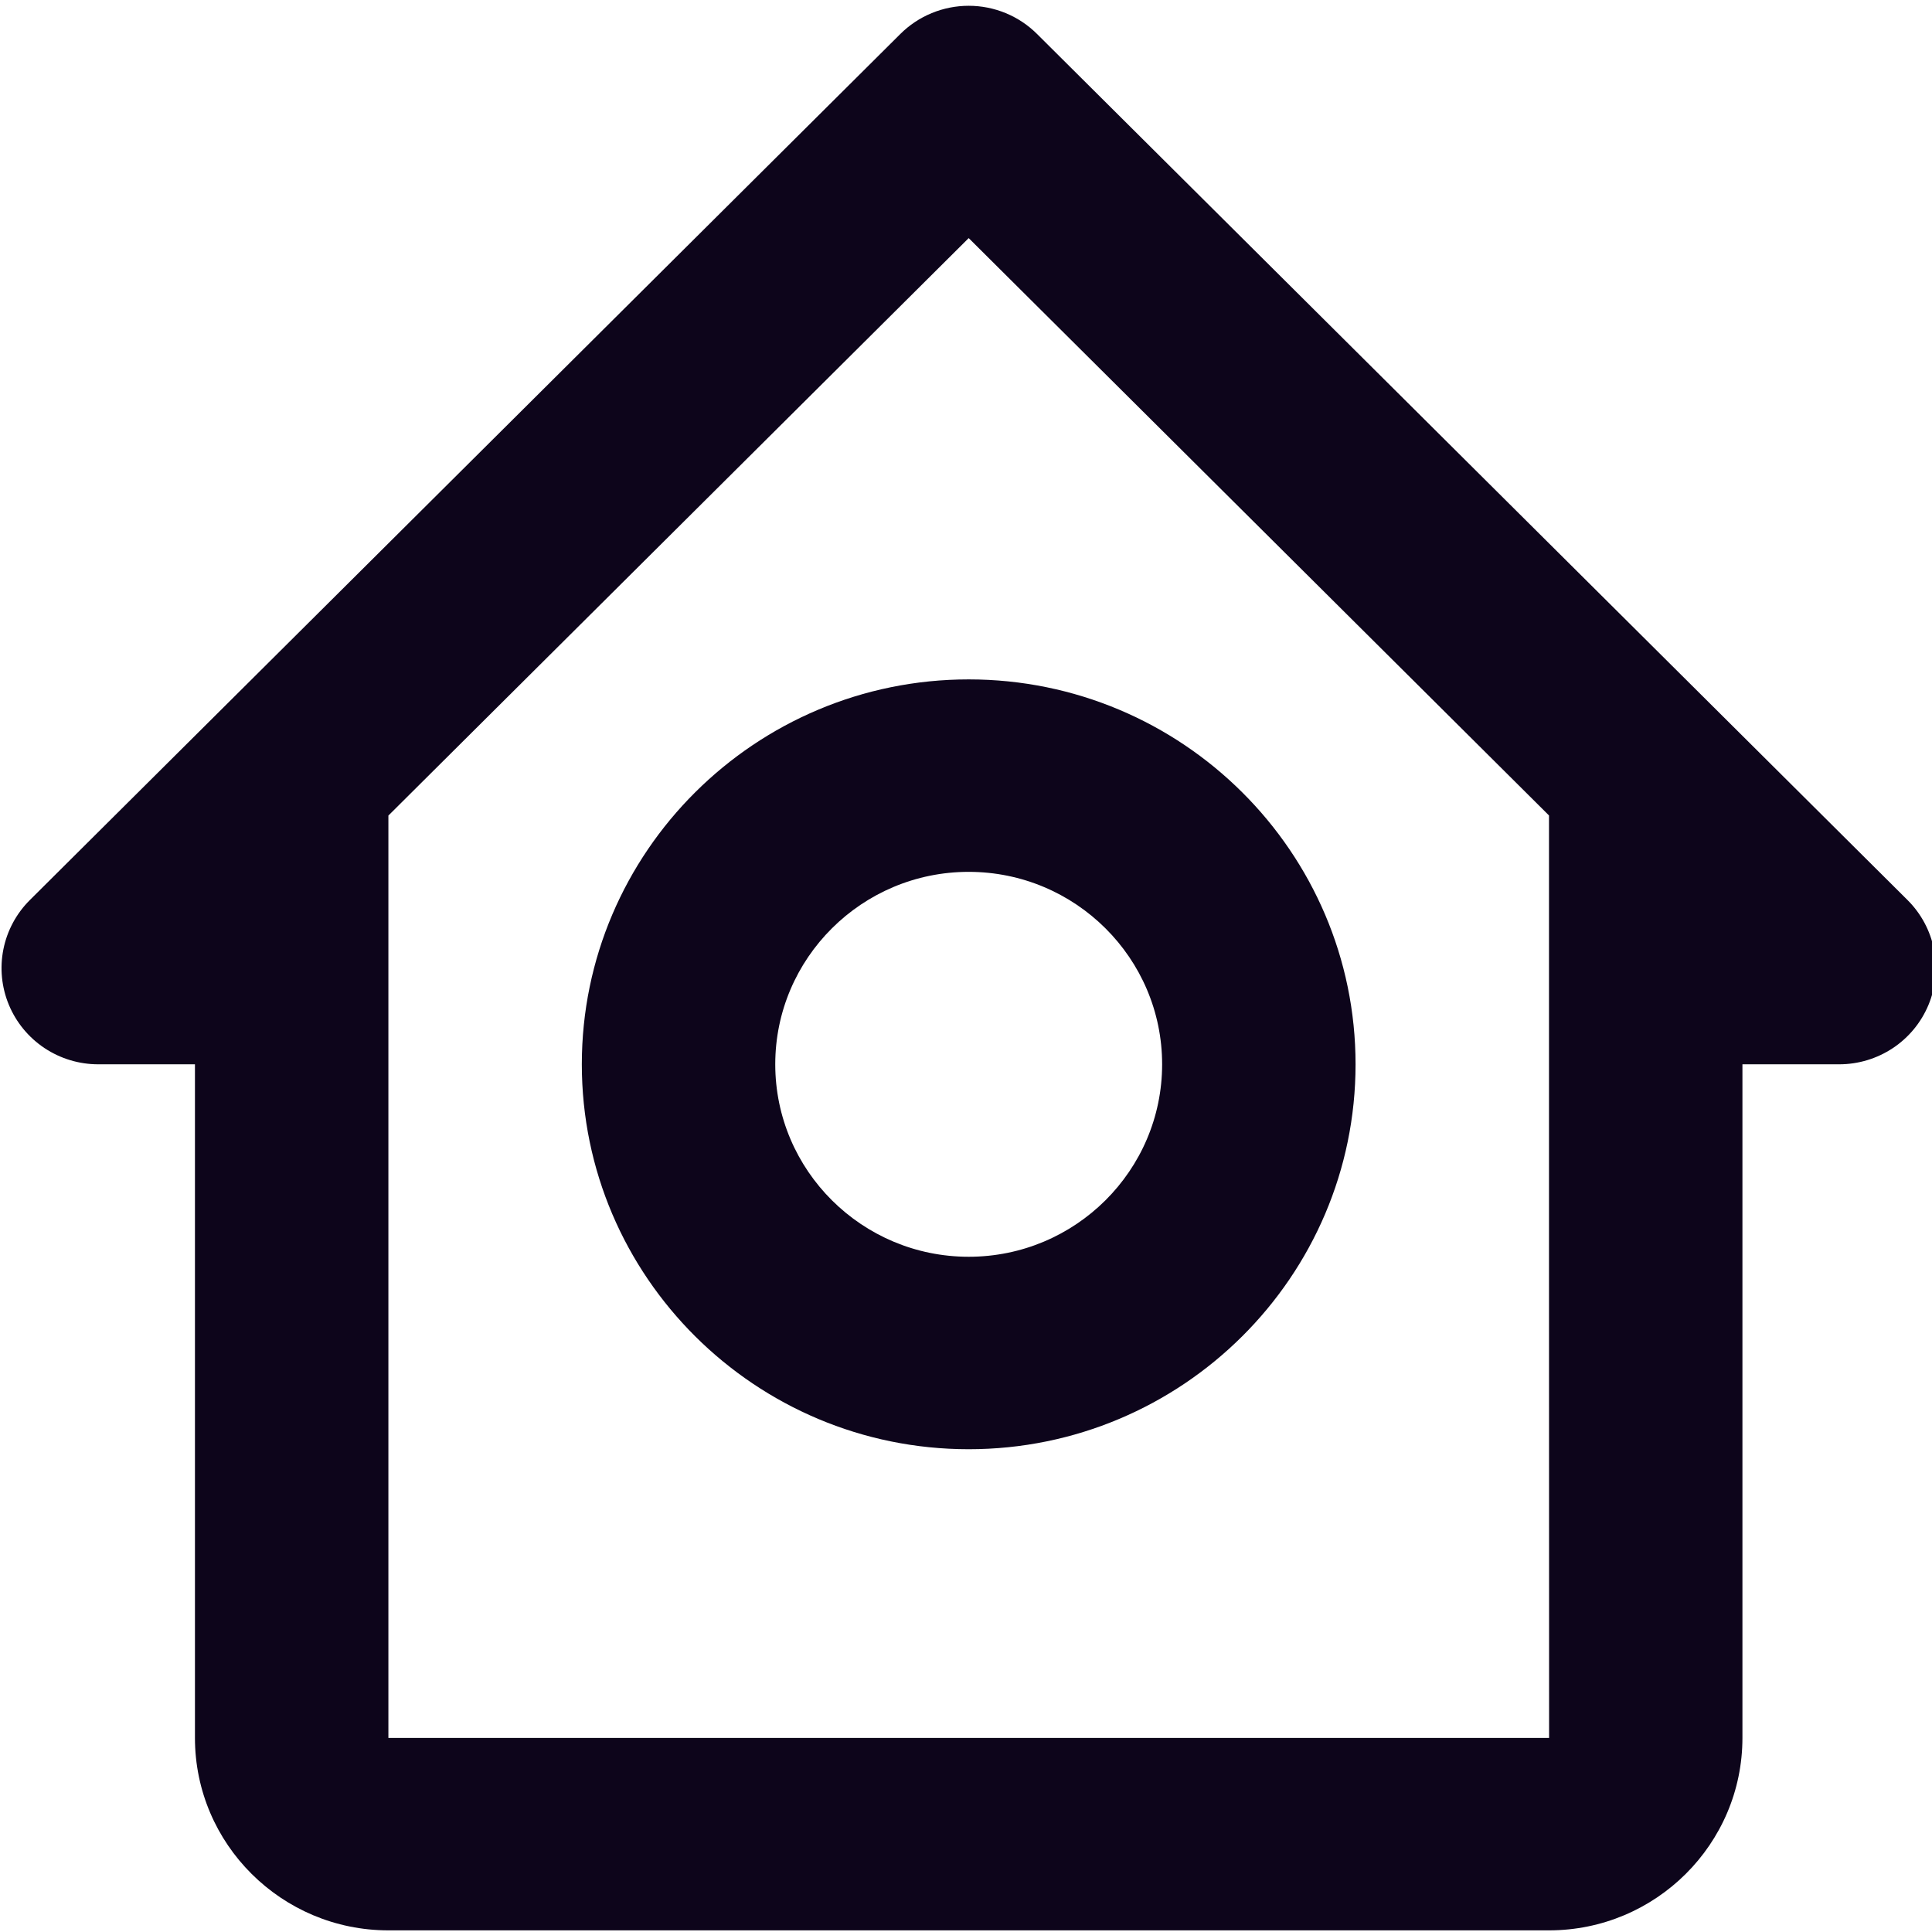 <svg width="200" height="200" viewBox="0 0 200 200" fill="none" xmlns="http://www.w3.org/2000/svg">
<g clip-path="url(#clip0_3_11)">
<path d="M10.169 110.177H20.181V179.907C20.181 190.895 29.162 199.83 40.206 199.83H160.352C171.395 199.83 180.376 190.895 180.376 179.907V110.177H190.388C192.368 110.177 194.304 109.592 195.95 108.498C197.596 107.403 198.879 105.847 199.636 104.027C200.394 102.207 200.592 100.205 200.206 98.273C199.82 96.341 198.867 94.566 197.467 93.173L107.357 3.52C106.428 2.594 105.325 1.859 104.11 1.358C102.896 0.857 101.594 0.599 100.279 0.599C98.964 0.599 97.662 0.857 96.447 1.358C95.232 1.859 94.129 2.594 93.2 3.52L3.09 93.173C1.691 94.566 0.737 96.341 0.351 98.273C-0.035 100.205 0.163 102.207 0.921 104.027C1.679 105.847 2.962 107.403 4.608 108.498C6.254 109.592 8.189 110.177 10.169 110.177ZM100.279 24.648L160.352 84.417V130.1L160.362 179.907H40.206V84.427L100.279 24.648V24.648Z" fill="#0D051B"/>
<path d="M100.279 150.023C122.366 150.023 140.327 132.152 140.327 110.177C140.327 88.202 122.366 70.331 100.279 70.331C78.192 70.331 60.23 88.202 60.23 110.177C60.23 132.152 78.192 150.023 100.279 150.023ZM100.279 90.254C111.322 90.254 120.303 99.189 120.303 110.177C120.303 121.165 111.322 130.1 100.279 130.1C89.235 130.1 80.254 121.165 80.254 110.177C80.254 99.189 89.235 90.254 100.279 90.254Z" fill="#0D051B"/>
</g>
<defs>
<clipPath id="clip0_3_11">
<rect width="200" height="200" fill="white"/>
</clipPath>
</defs>
</svg>
